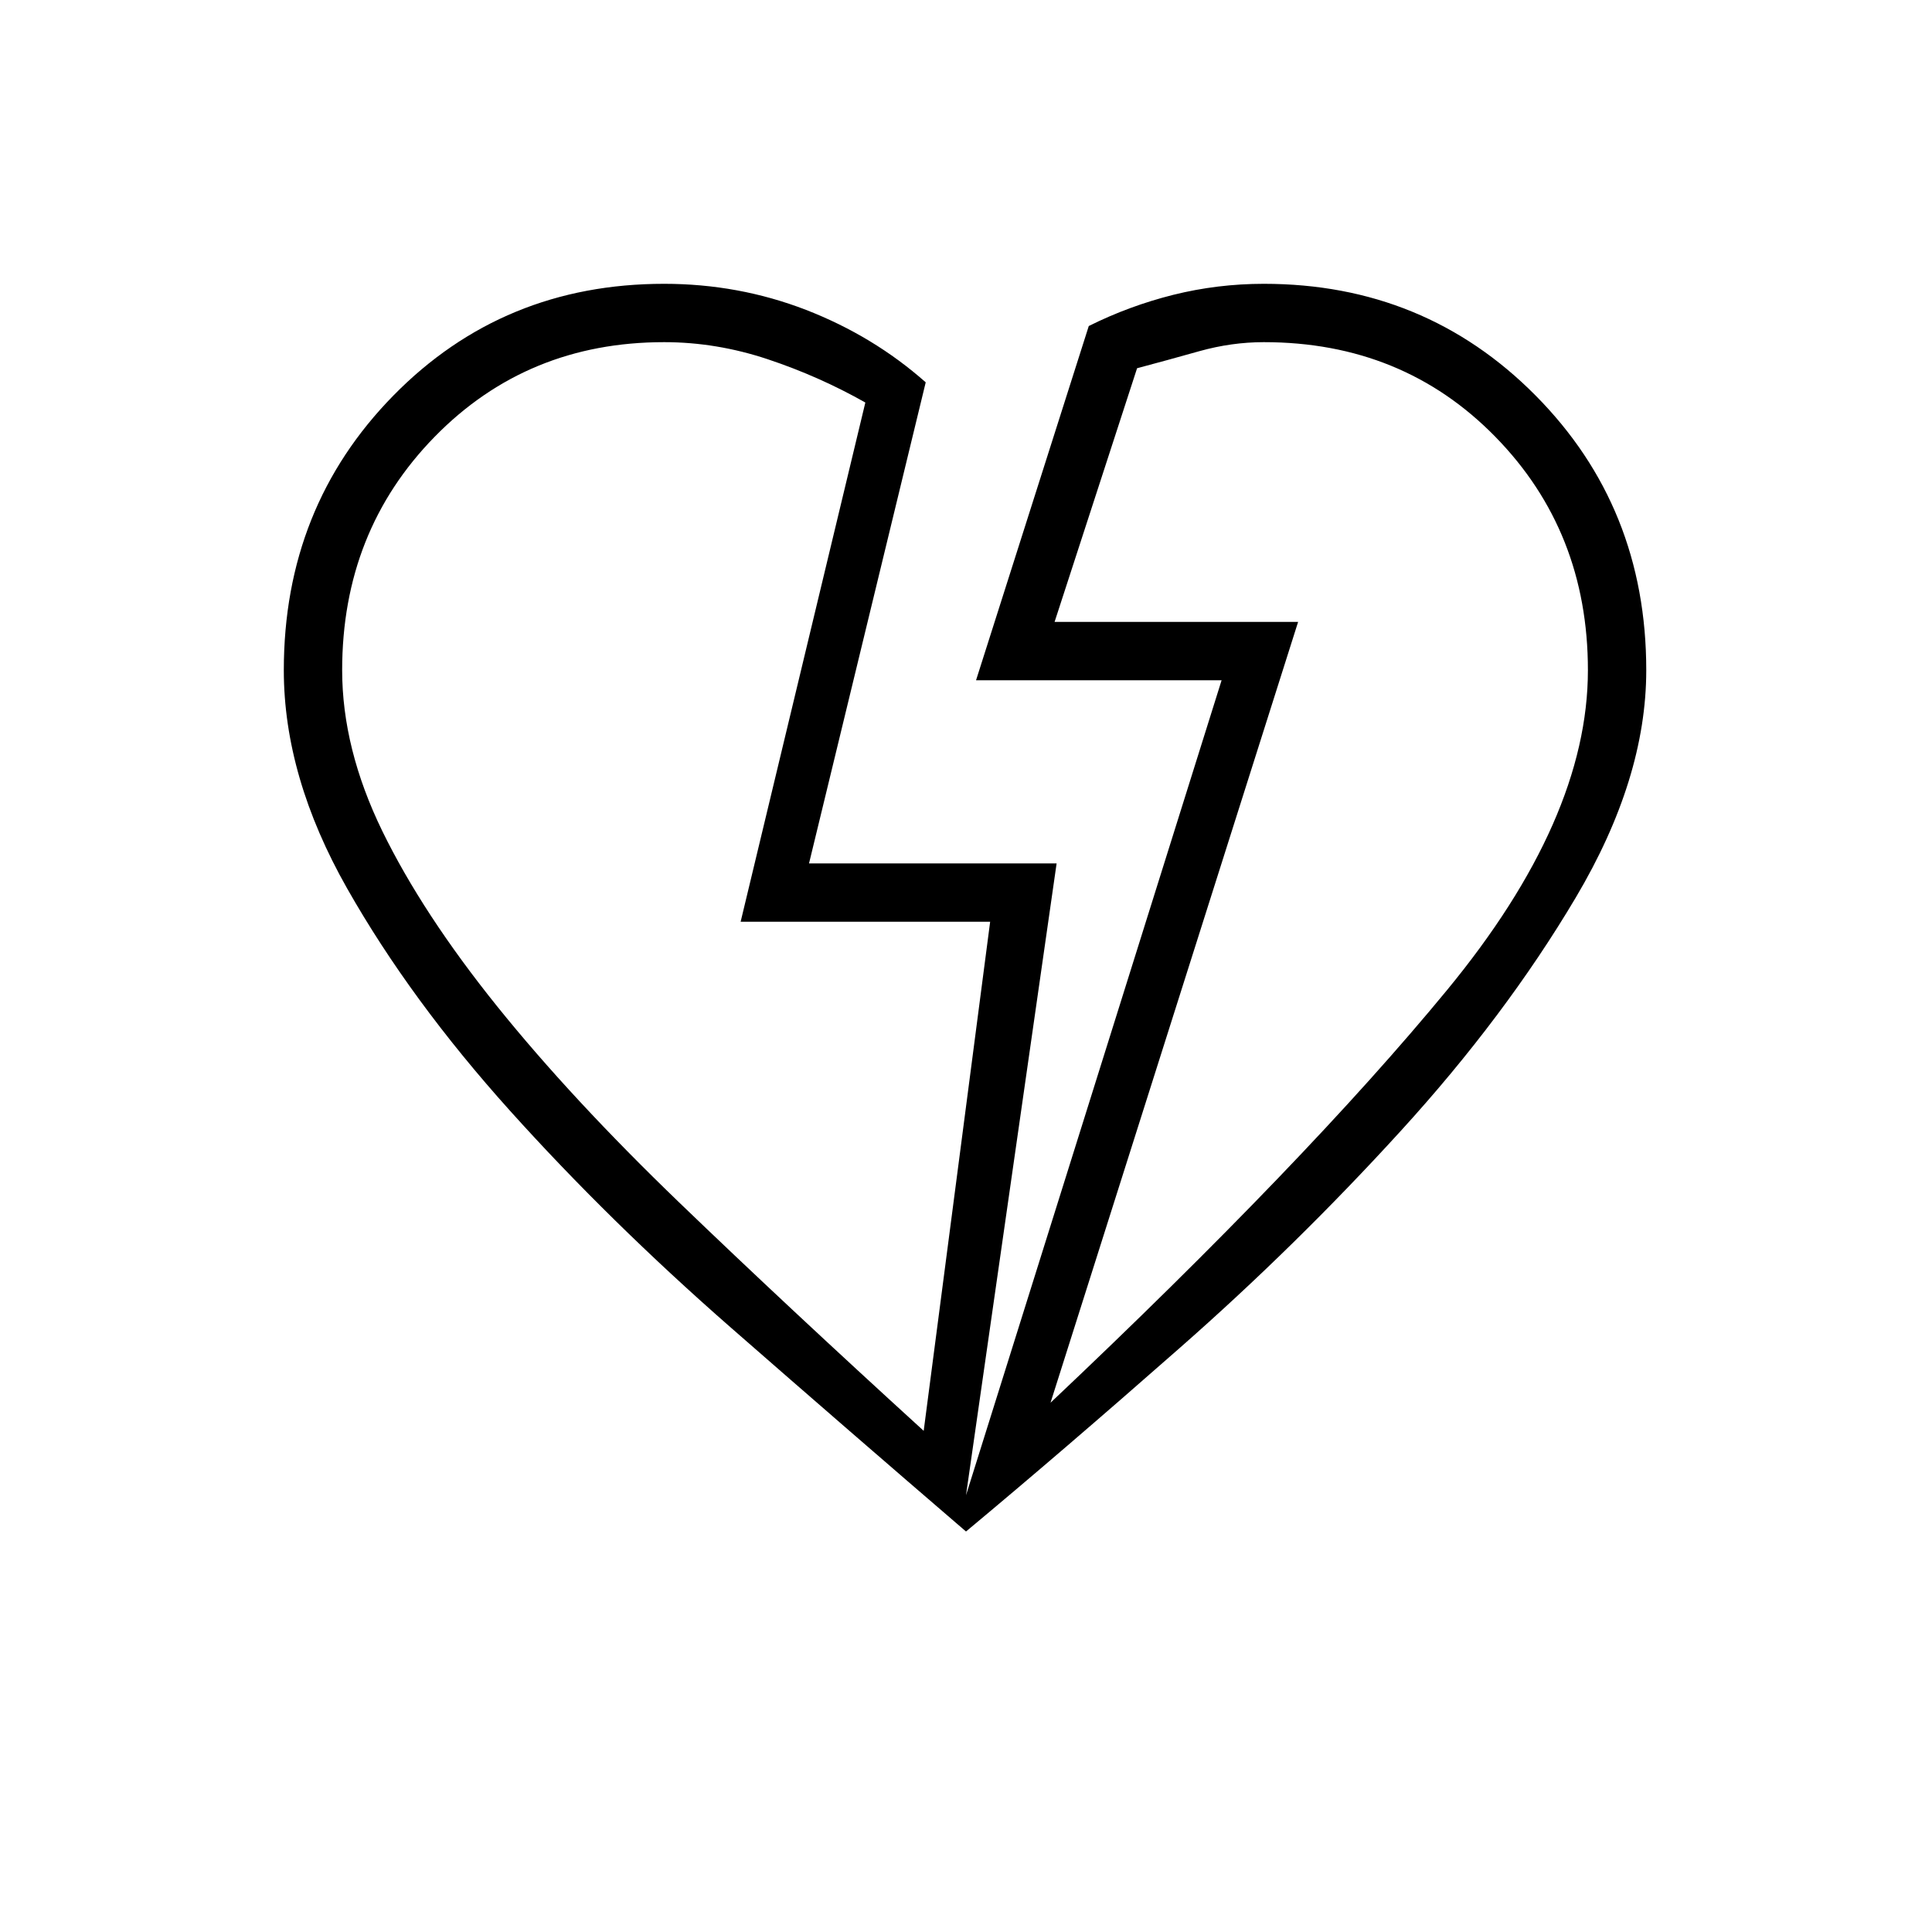 <svg xmlns="http://www.w3.org/2000/svg" height="20" width="20"><path d="M10 15.854q-1.188-1.021-2.438-2.114-1.25-1.094-2.281-2.24-1.031-1.146-1.687-2.302-.656-1.156-.656-2.26 0-1.688 1.135-2.844t2.802-1.156q.771 0 1.469.27.698.271 1.239.75l-1.208 4.98h2.563L10 15.479l2.646-8.437h-2.542l1.167-3.667q.417-.208.875-.323.458-.114.937-.114 1.667 0 2.813 1.156 1.146 1.156 1.146 2.844 0 1.124-.73 2.354-.729 1.229-1.812 2.416-1.083 1.188-2.292 2.25Q11 15.021 10 15.854Zm-.438-1.042.688-5.27H7.667l1.291-5.375q-.479-.271-1.01-.448t-1.073-.177q-1.417 0-2.375.979t-.958 2.417q0 .812.416 1.666.417.854 1.188 1.813.771.958 1.885 2.031 1.115 1.073 2.531 2.364Zm1.313-.291q2.646-2.5 4.104-4.271 1.459-1.771 1.459-3.312 0-1.438-.959-2.417-.958-.979-2.396-.979-.333 0-.666.093-.334.094-.646.177l-.854 2.626h2.521Zm2.563-8.083ZM7.667 9.542Z"/></svg>